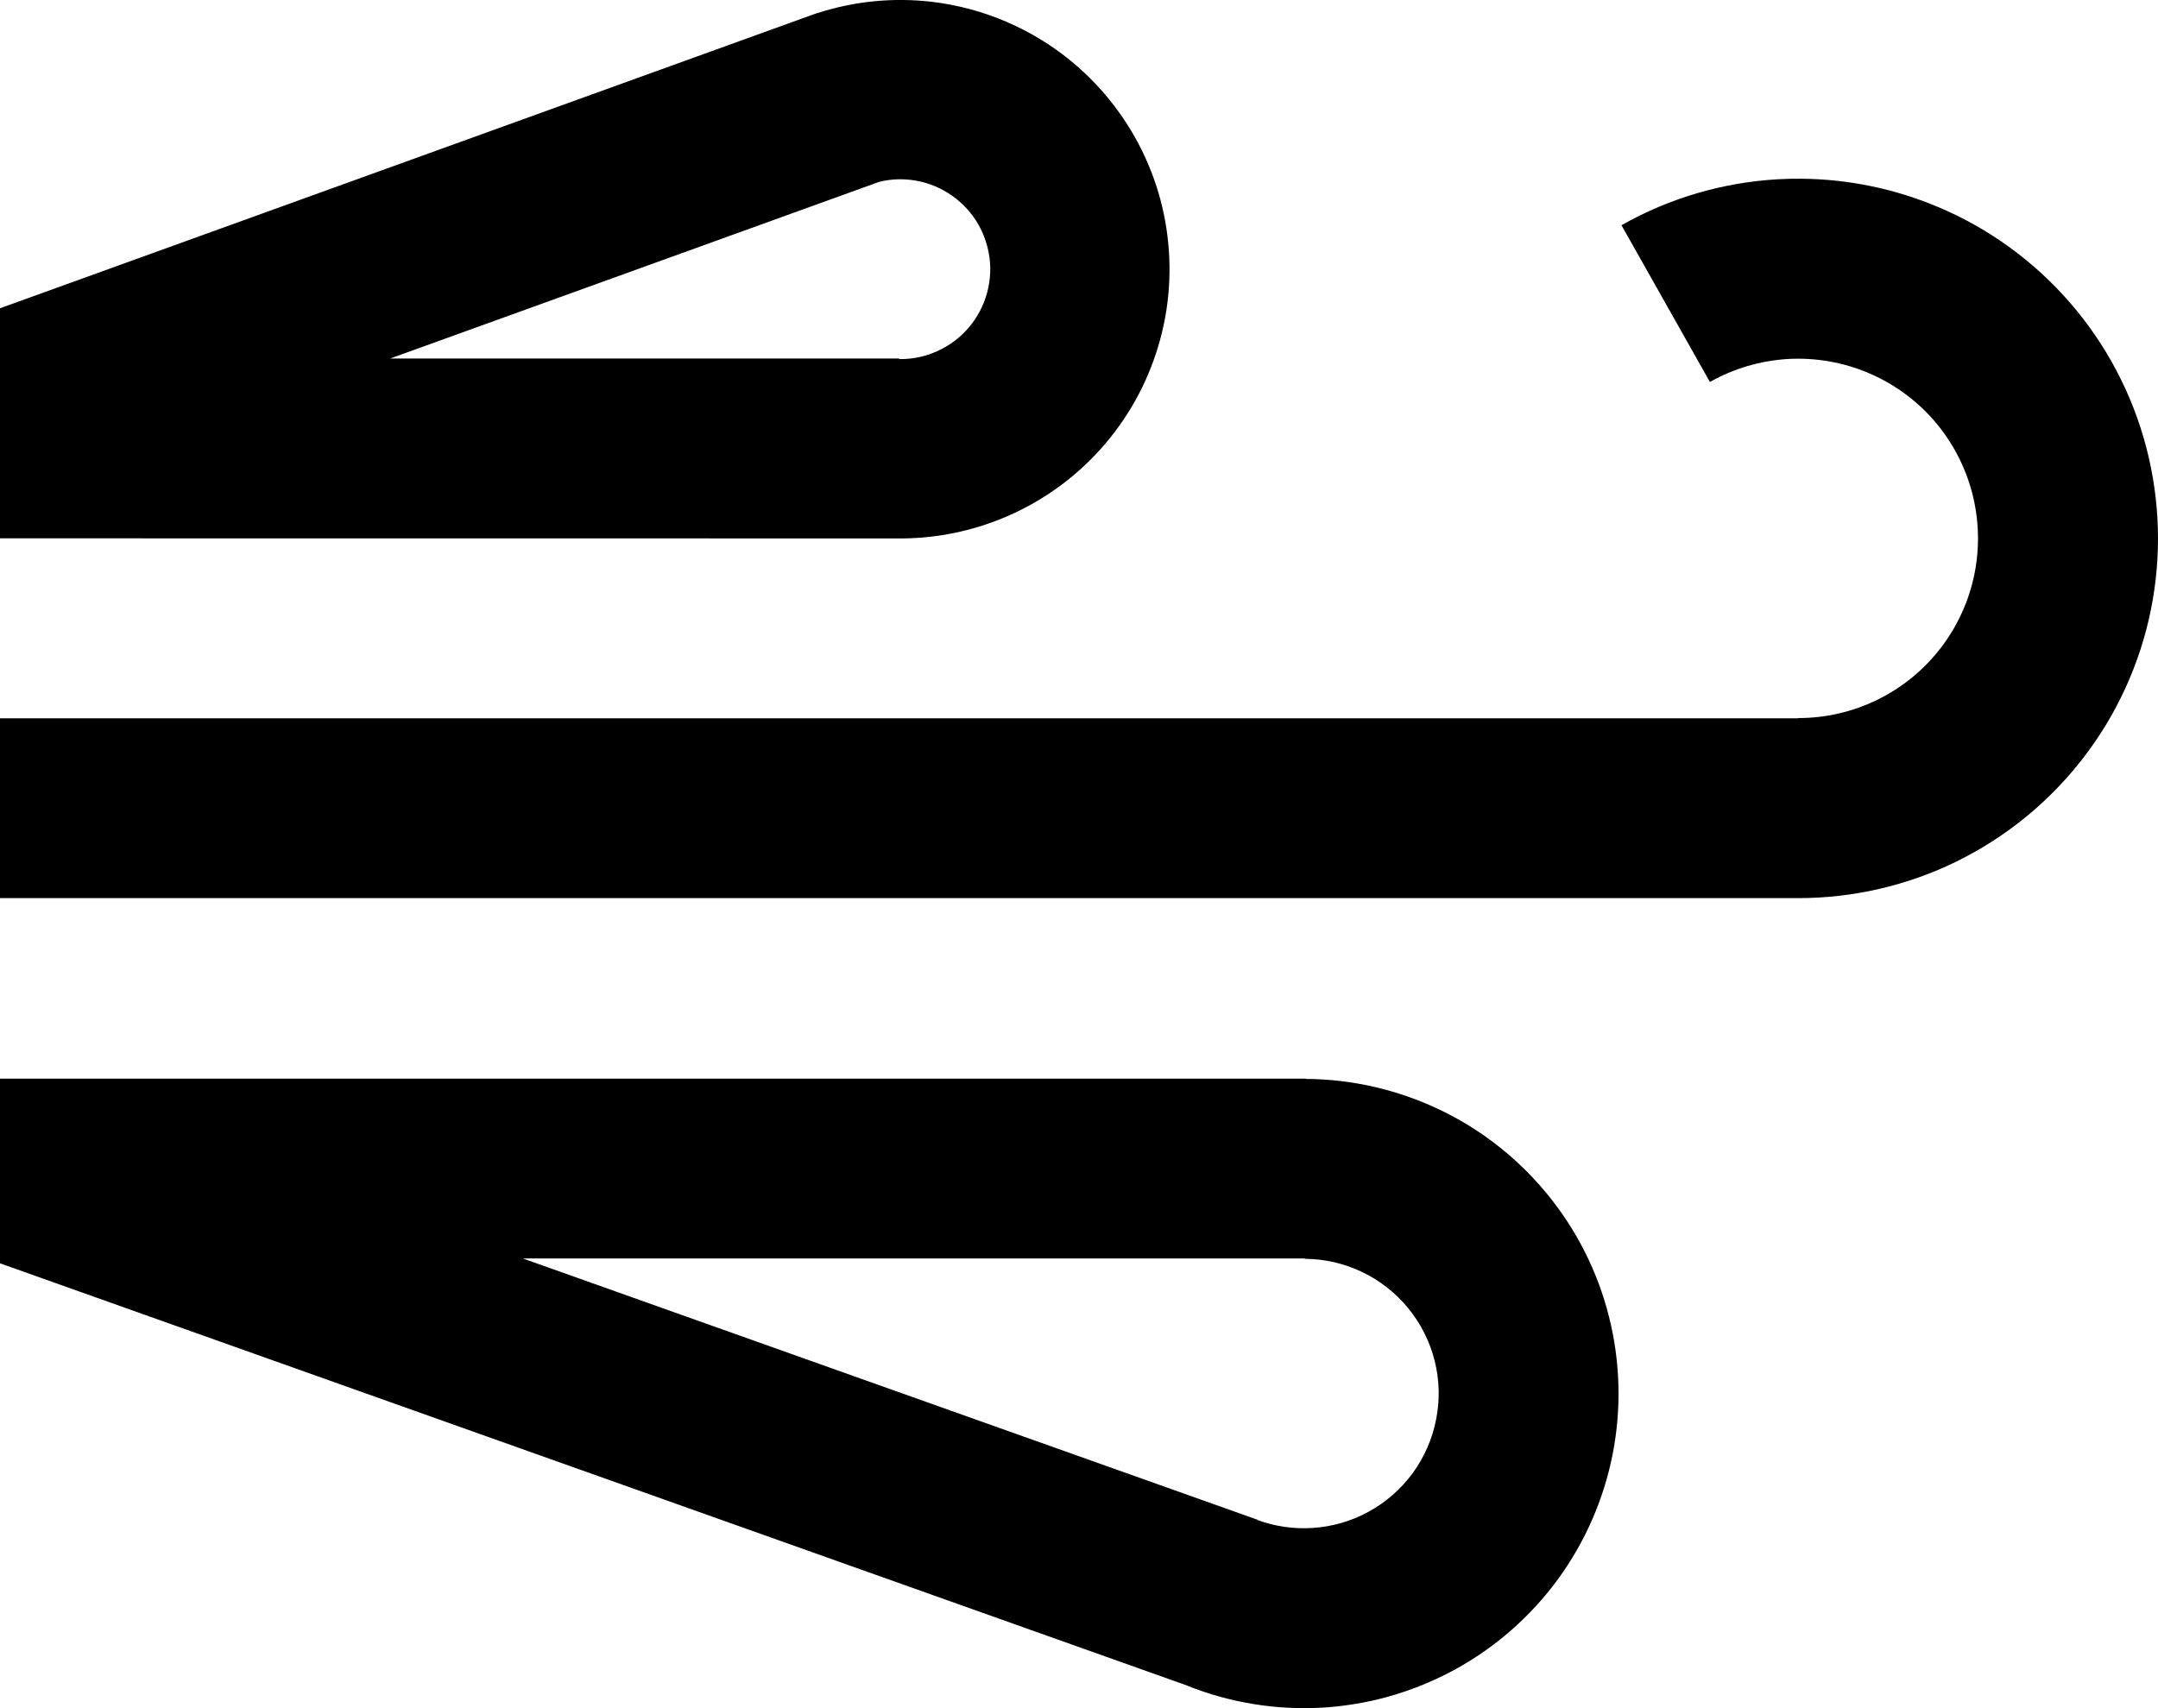 <svg width="24" height="19" viewBox="0 0 24 19" fill="none" xmlns="http://www.w3.org/2000/svg">
<path fill-rule="evenodd" clip-rule="evenodd" d="M10 3.994L10 3.988L4.339 3.988L9.769 2.026L9.769 2.025C9.873 1.998 9.98 1.989 10.088 1.997C10.102 1.998 10.116 1.999 10.13 2.001L10.13 2.001C10.277 2.018 10.418 2.068 10.544 2.147L10.544 2.147C10.669 2.226 10.776 2.331 10.856 2.456L10.856 2.456C10.935 2.581 10.986 2.722 11.005 2.869L11.005 2.869C11.024 3.016 11.009 3.165 10.963 3.306L10.963 3.306C10.917 3.447 10.84 3.576 10.738 3.683L10.738 3.683C10.636 3.791 10.511 3.874 10.373 3.927L10.373 3.927C10.36 3.932 10.347 3.937 10.333 3.942C10.226 3.978 10.113 3.996 10 3.994ZM0 3.429V5.988L9.98 5.989C10.359 5.993 10.736 5.925 11.09 5.788L11.091 5.788C11.361 5.684 11.613 5.541 11.841 5.366C11.963 5.272 12.077 5.169 12.183 5.057L12.183 5.057C12.489 4.735 12.719 4.35 12.857 3.928L12.857 3.928C12.996 3.507 13.039 3.06 12.983 2.62L12.983 2.619C12.928 2.179 12.775 1.757 12.536 1.383L12.536 1.383C12.297 1.009 11.979 0.693 11.603 0.457L11.603 0.457C11.472 0.375 11.336 0.304 11.195 0.243C10.93 0.129 10.65 0.054 10.363 0.02L10.362 0.02C9.934 -0.03 9.5 0.013 9.09 0.146L9.09 0.145L9.059 0.156L9.056 0.157L9.055 0.157L9.055 0.157L0 3.429ZM0 11.998V14.052L13.206 18.75L13.206 18.751C13.684 18.942 14.198 19.024 14.711 18.994C14.909 18.982 15.104 18.953 15.296 18.909C15.603 18.837 15.899 18.724 16.177 18.573C16.629 18.326 17.021 17.983 17.325 17.568C17.629 17.153 17.837 16.675 17.936 16.17C18.034 15.665 18.02 15.144 17.894 14.645C17.769 14.146 17.534 13.681 17.208 13.283C17.008 13.038 16.775 12.822 16.518 12.64C16.357 12.527 16.187 12.427 16.008 12.342C15.544 12.121 15.038 12.004 14.524 12.001V11.998L0 11.998ZM14.51 13.998L5.815 13.998L13.984 16.904L13.983 16.907C14.178 16.978 14.385 17.009 14.592 16.996C14.812 16.983 15.026 16.922 15.219 16.816C15.413 16.71 15.581 16.564 15.711 16.386C15.841 16.208 15.93 16.004 15.972 15.787C16.015 15.571 16.009 15.348 15.955 15.134C15.901 14.921 15.8 14.721 15.661 14.551C15.521 14.38 15.346 14.243 15.147 14.148C14.948 14.053 14.731 14.003 14.511 14.002L14.51 14.002L14.51 14.002L14.51 13.998ZM19.018 4.248L19.017 4.249L18.034 2.507L18.032 2.505L18.035 2.504C18.567 2.203 19.161 2.029 19.772 1.994C19.86 1.989 19.949 1.987 20.037 1.988C20.559 1.993 21.076 2.1 21.558 2.304C22.122 2.542 22.623 2.907 23.024 3.37C23.425 3.833 23.714 4.382 23.869 4.974C24.024 5.566 24.042 6.186 23.92 6.787C23.798 7.387 23.54 7.951 23.165 8.435C22.845 8.85 22.447 9.196 21.995 9.457C21.919 9.501 21.84 9.542 21.761 9.582C21.211 9.851 20.607 9.991 19.994 9.99V9.99H0V7.99H19.997L19.997 7.987C20.303 7.988 20.605 7.918 20.88 7.783C21.154 7.649 21.394 7.453 21.581 7.211C21.768 6.969 21.897 6.687 21.958 6.387C22.019 6.088 22.01 5.778 21.933 5.482C21.855 5.186 21.711 4.912 21.511 4.68C21.311 4.449 21.06 4.267 20.778 4.148C20.497 4.029 20.191 3.976 19.886 3.993C19.581 4.011 19.284 4.098 19.018 4.248Z" fill="black"/>
</svg>
